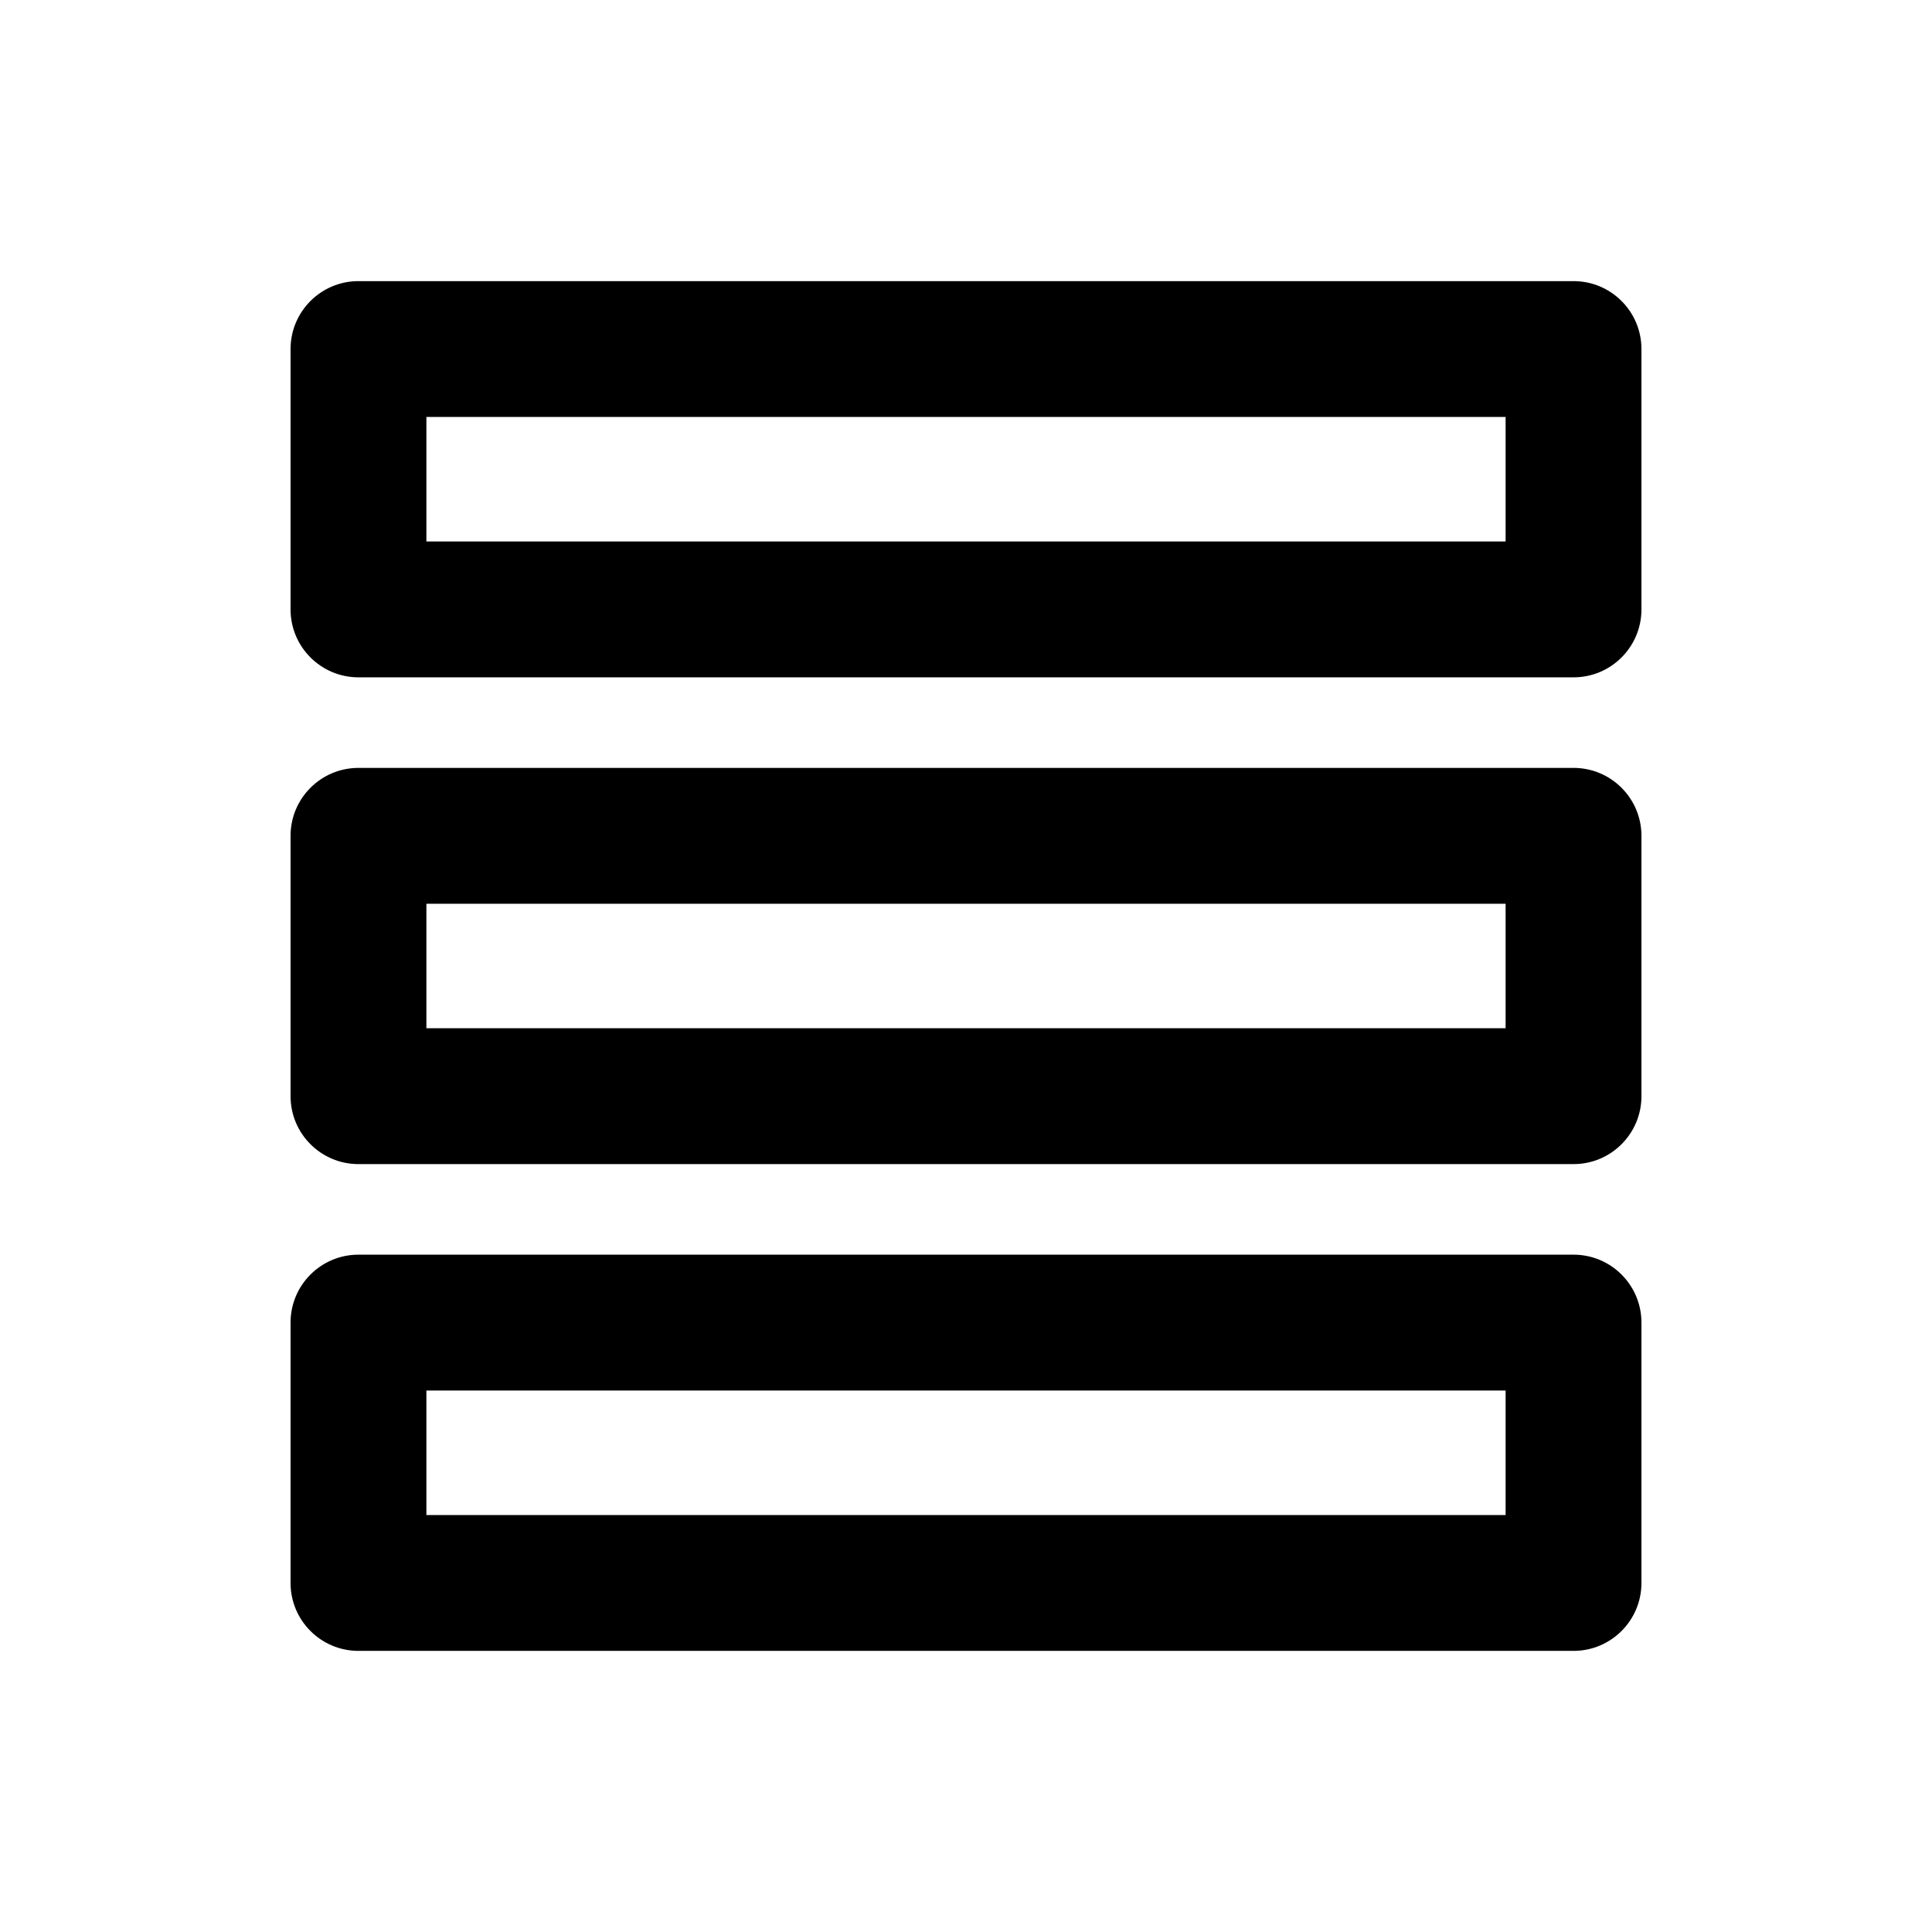 <?xml version="1.0" standalone="no"?><!DOCTYPE svg PUBLIC "-//W3C//DTD SVG 1.1//EN" "http://www.w3.org/Graphics/SVG/1.1/DTD/svg11.dtd"><svg t="1647825274091" class="icon" viewBox="0 0 1024 1024" version="1.1" xmlns="http://www.w3.org/2000/svg" p-id="16019" xmlns:xlink="http://www.w3.org/1999/xlink" width="16" height="16"><defs><style type="text/css">@font-face { font-family: feedback-iconfont; src: url("//at.alicdn.com/t/font_1031158_u69w8yhxdu.woff2?t=1630033759944") format("woff2"), url("//at.alicdn.com/t/font_1031158_u69w8yhxdu.woff?t=1630033759944") format("woff"), url("//at.alicdn.com/t/font_1031158_u69w8yhxdu.ttf?t=1630033759944") format("truetype"); }
</style></defs><path d="M834 149H190c-19.882 0-36 16.118-36 36v138c0 19.882 16.118 36 36 36h644c19.882 0 36-16.118 36-36V185c0-19.882-16.118-36-36-36z m-36 72v66H226v-66h572zM834 407H190c-19.882 0-36 16.118-36 36v138c0 19.882 16.118 36 36 36h644c19.882 0 36-16.118 36-36V443c0-19.882-16.118-36-36-36z m-36 72v66H226v-66h572zM834 665H190c-19.882 0-36 16.118-36 36v138c0 19.882 16.118 36 36 36h644c19.882 0 36-16.118 36-36V701c0-19.882-16.118-36-36-36z m-36 72v66H226v-66h572z" p-id="16020"></path></svg>